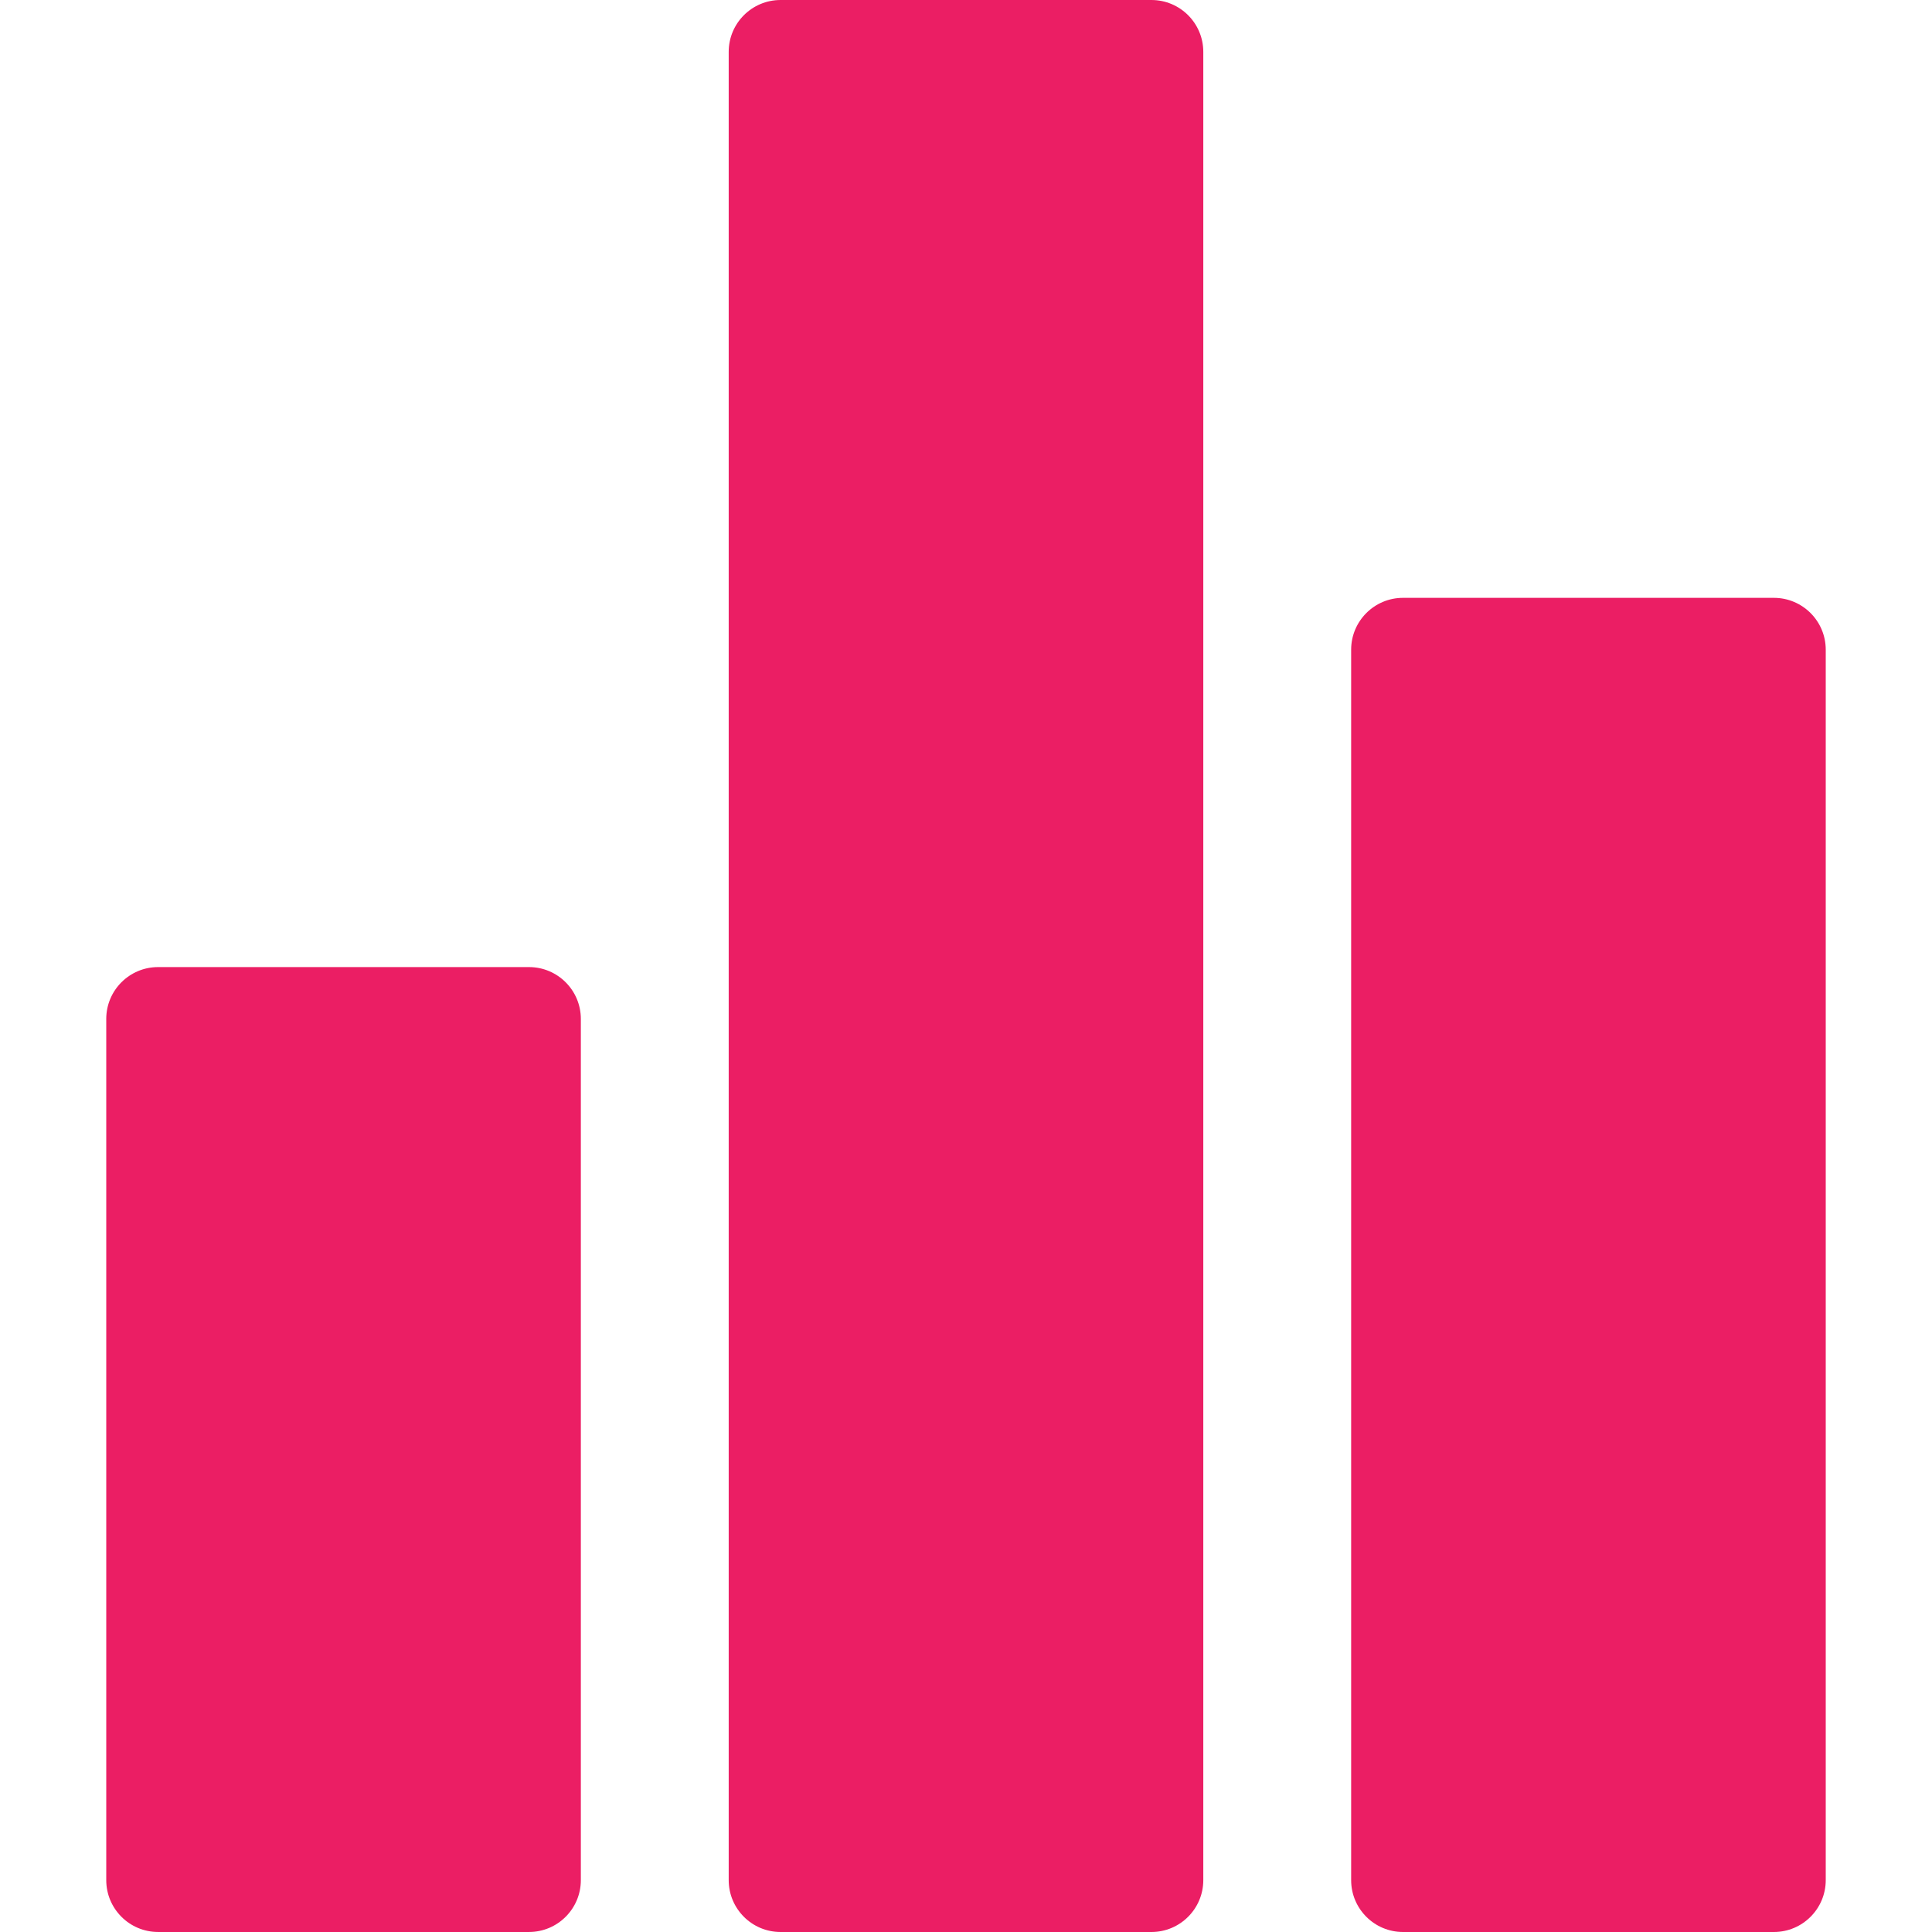 <?xml version="1.0" encoding="iso-8859-1"?>
<!-- Generator: Adobe Illustrator 16.0.0, SVG Export Plug-In . SVG Version: 6.00 Build 0)  -->
<!DOCTYPE svg PUBLIC "-//W3C//DTD SVG 1.1//EN" "http://www.w3.org/Graphics/SVG/1.1/DTD/svg11.dtd">
<svg xmlns="http://www.w3.org/2000/svg" xmlns:xlink="http://www.w3.org/1999/xlink" version="1.1" id="Capa_1" x="0px" y="0px" width="512px" height="512px" viewBox="0 0 372.465 372.465" style="enable-background:new 0 0 372.465 372.465;" xml:space="preserve">
	<g>
		<path d="M101.98,186.441H30.484c-5.523,0-10,4.477-10,10v166.021c0,5.523,4.477,10,10,10h71.496c5.523,0,10-4.477,10-10V196.441    C111.98,190.919,107.503,186.441,101.98,186.441z" fill="#eb1e64"/>
		<path d="M221.98,0h-71.496c-5.523,0-10,4.477-10,10v352.465c0,5.521,4.477,10,10,10h71.496c5.523,0,10-4.479,10-10V10    C231.98,4.477,227.504,0,221.98,0z" fill="#eb1e64"/>
		<path d="M341.98,115.257h-71.496c-5.523,0-10,4.477-10,10v237.208c0,5.521,4.477,10,10,10h71.496c5.523,0,10-4.479,10-10V125.257    C351.98,119.734,347.504,115.257,341.98,115.257z" fill="#eb1e64"/>
	</g>
</svg>
